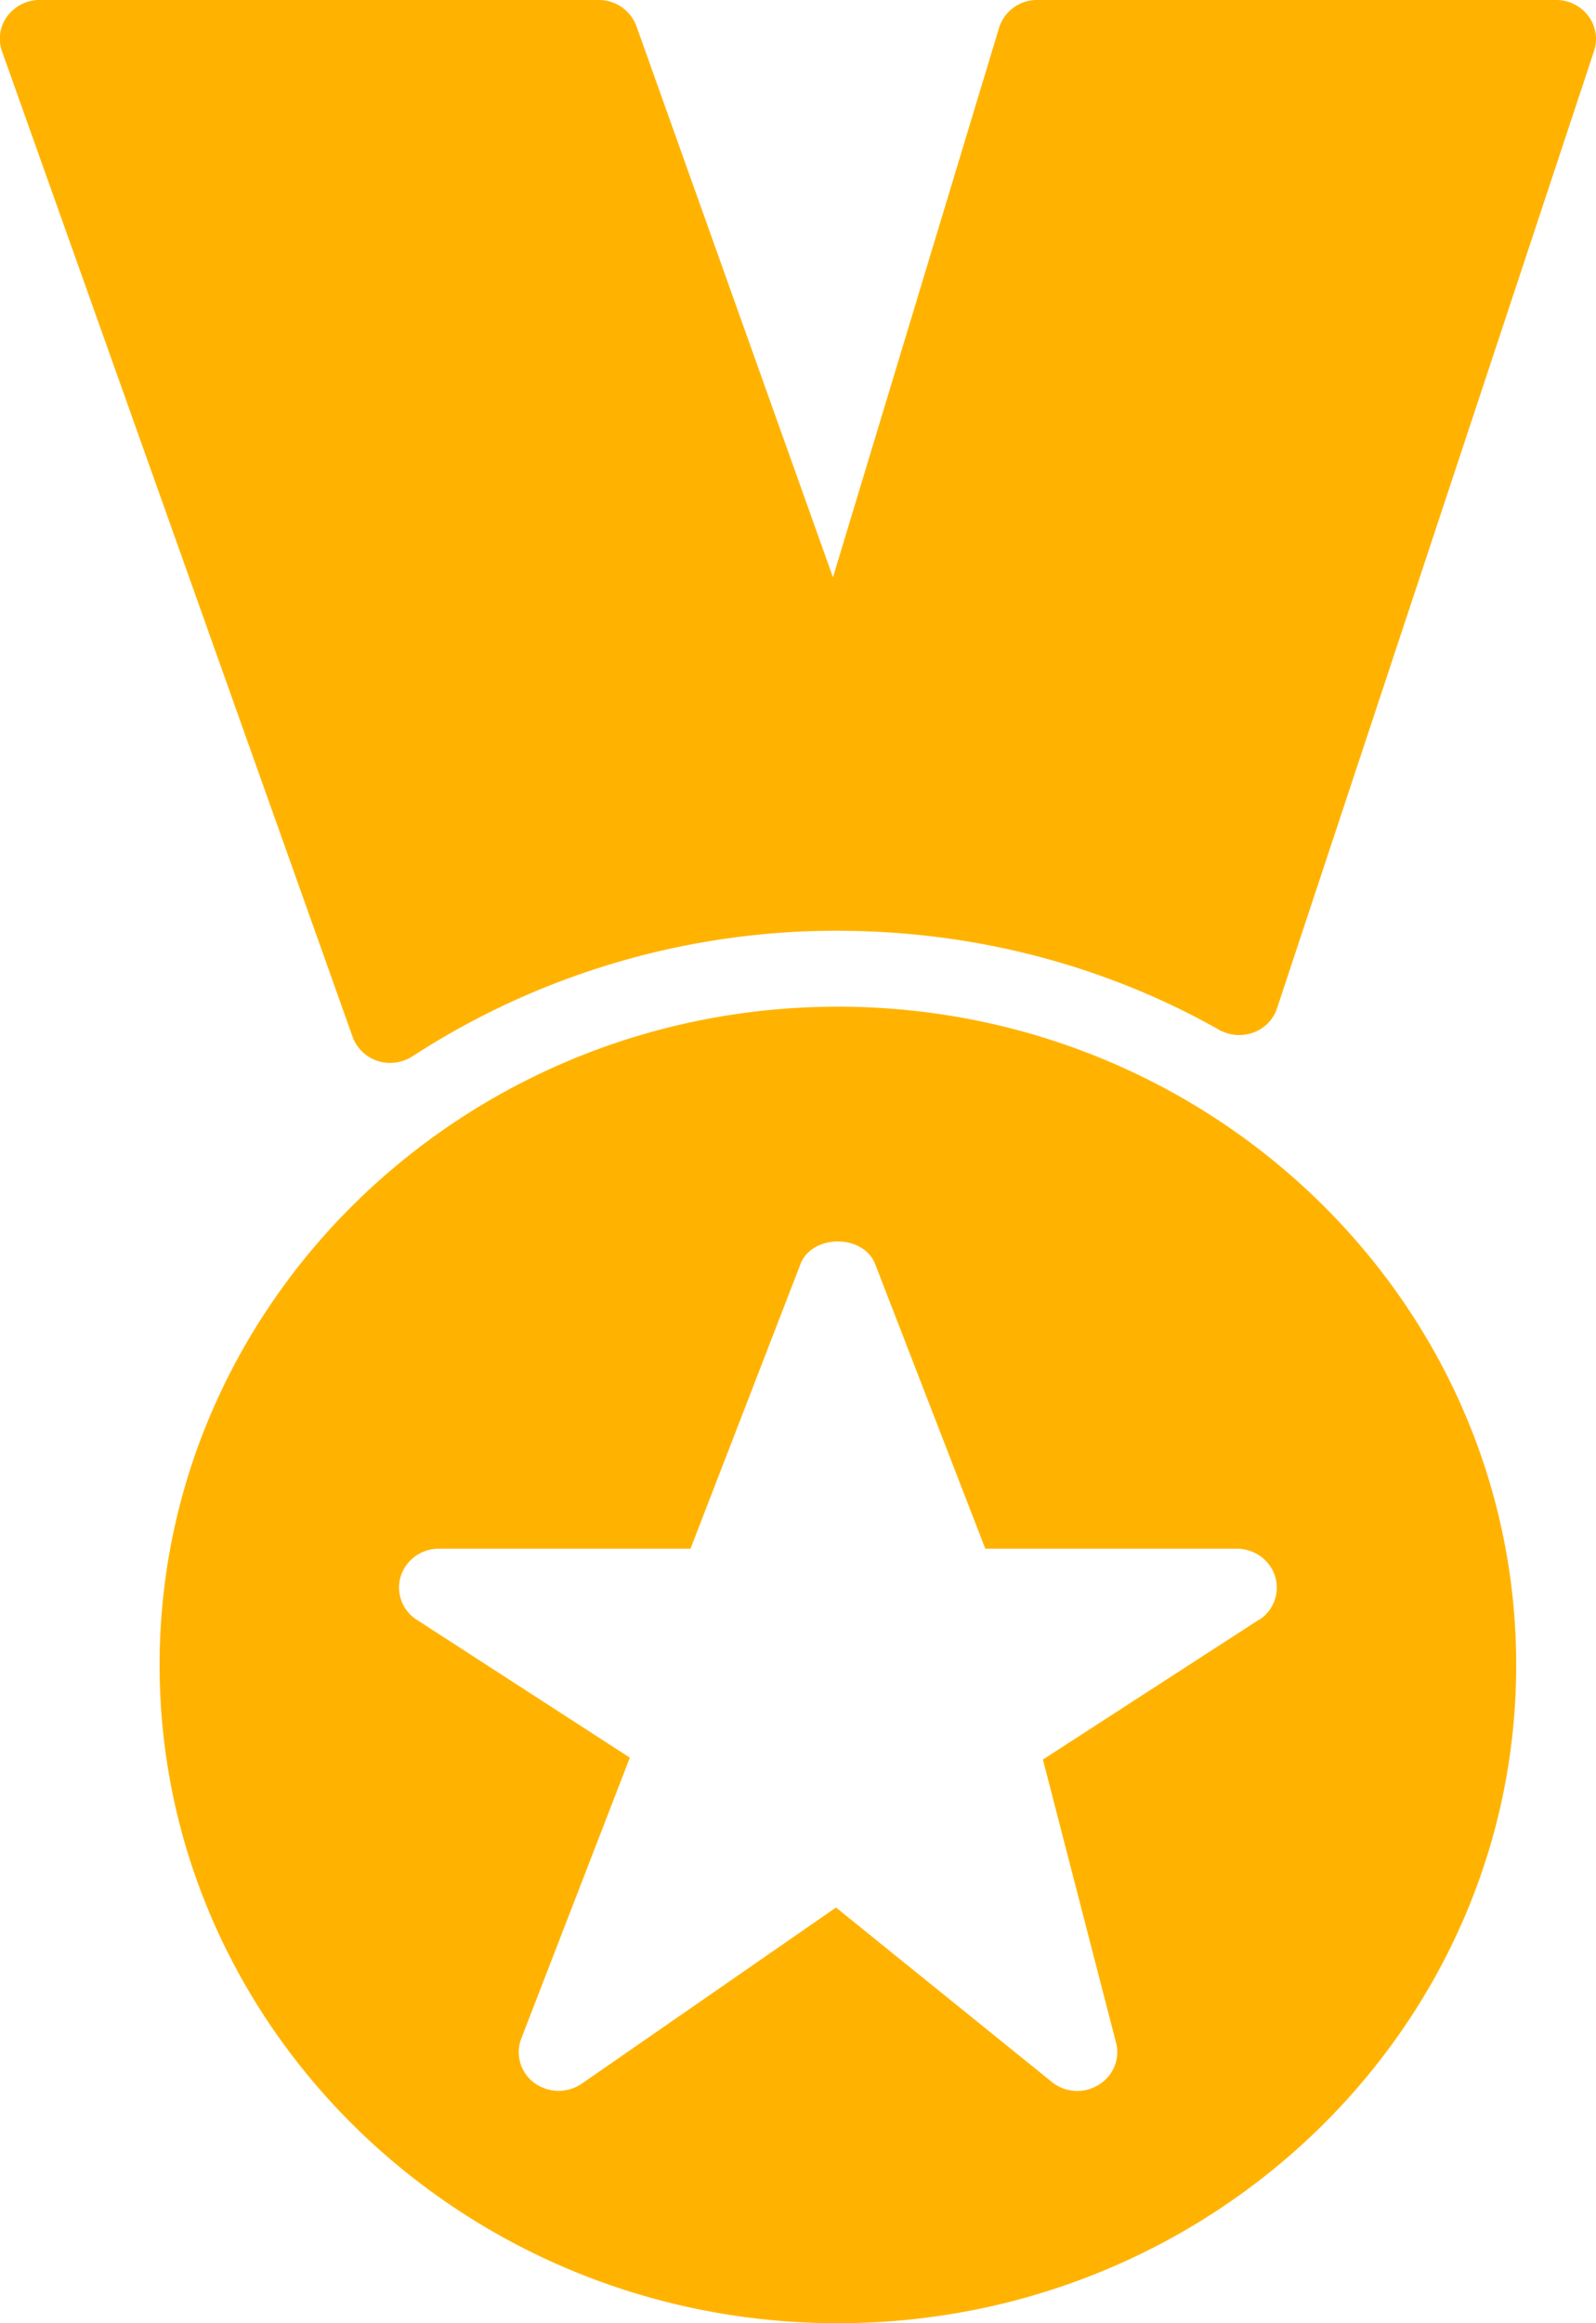 <svg xmlns="http://www.w3.org/2000/svg" width="11" height="16" viewBox="0 0 11 16"><path fill="#FFB300" d="M5.775 6.933c-2.578 0-4.675 2.034-4.675 4.534S3.197 16 5.775 16s4.675-2.034 4.675-4.533c0-2.5-2.097-4.534-4.675-4.534zm2.902 4.222l-1.489.963.504 1.95c.029.113-.02.23-.12.29a.278.278 0 0 1-.323-.02l-1.487-1.201L4.01 14.35a.283.283 0 0 1-.327-.005.262.262 0 0 1-.09-.306l.748-1.934-1.469-.95a.263.263 0 0 1-.11-.299.274.274 0 0 1 .263-.19h1.734l.758-1.96c.08-.208.434-.208.515 0l.759 1.96h1.734c.12 0 .228.077.263.19a.263.263 0 0 1-.11.3zM10.947.11a.276.276 0 0 0-.222-.11H7.15a.273.273 0 0 0-.264.191L5.741 3.976 4.386.179A.276.276 0 0 0 4.125 0H.275A.277.277 0 0 0 .05.112a.259.259 0 0 0-.036.242L2.43 7.14a.273.273 0 0 0 .26.18.281.281 0 0 0 .154-.046 5.368 5.368 0 0 1 3.128-.86c.85.03 1.687.258 2.43.678a.284.284 0 0 0 .237.019.268.268 0 0 0 .163-.168L10.987.35a.263.263 0 0 0-.04-.24z"/></svg>